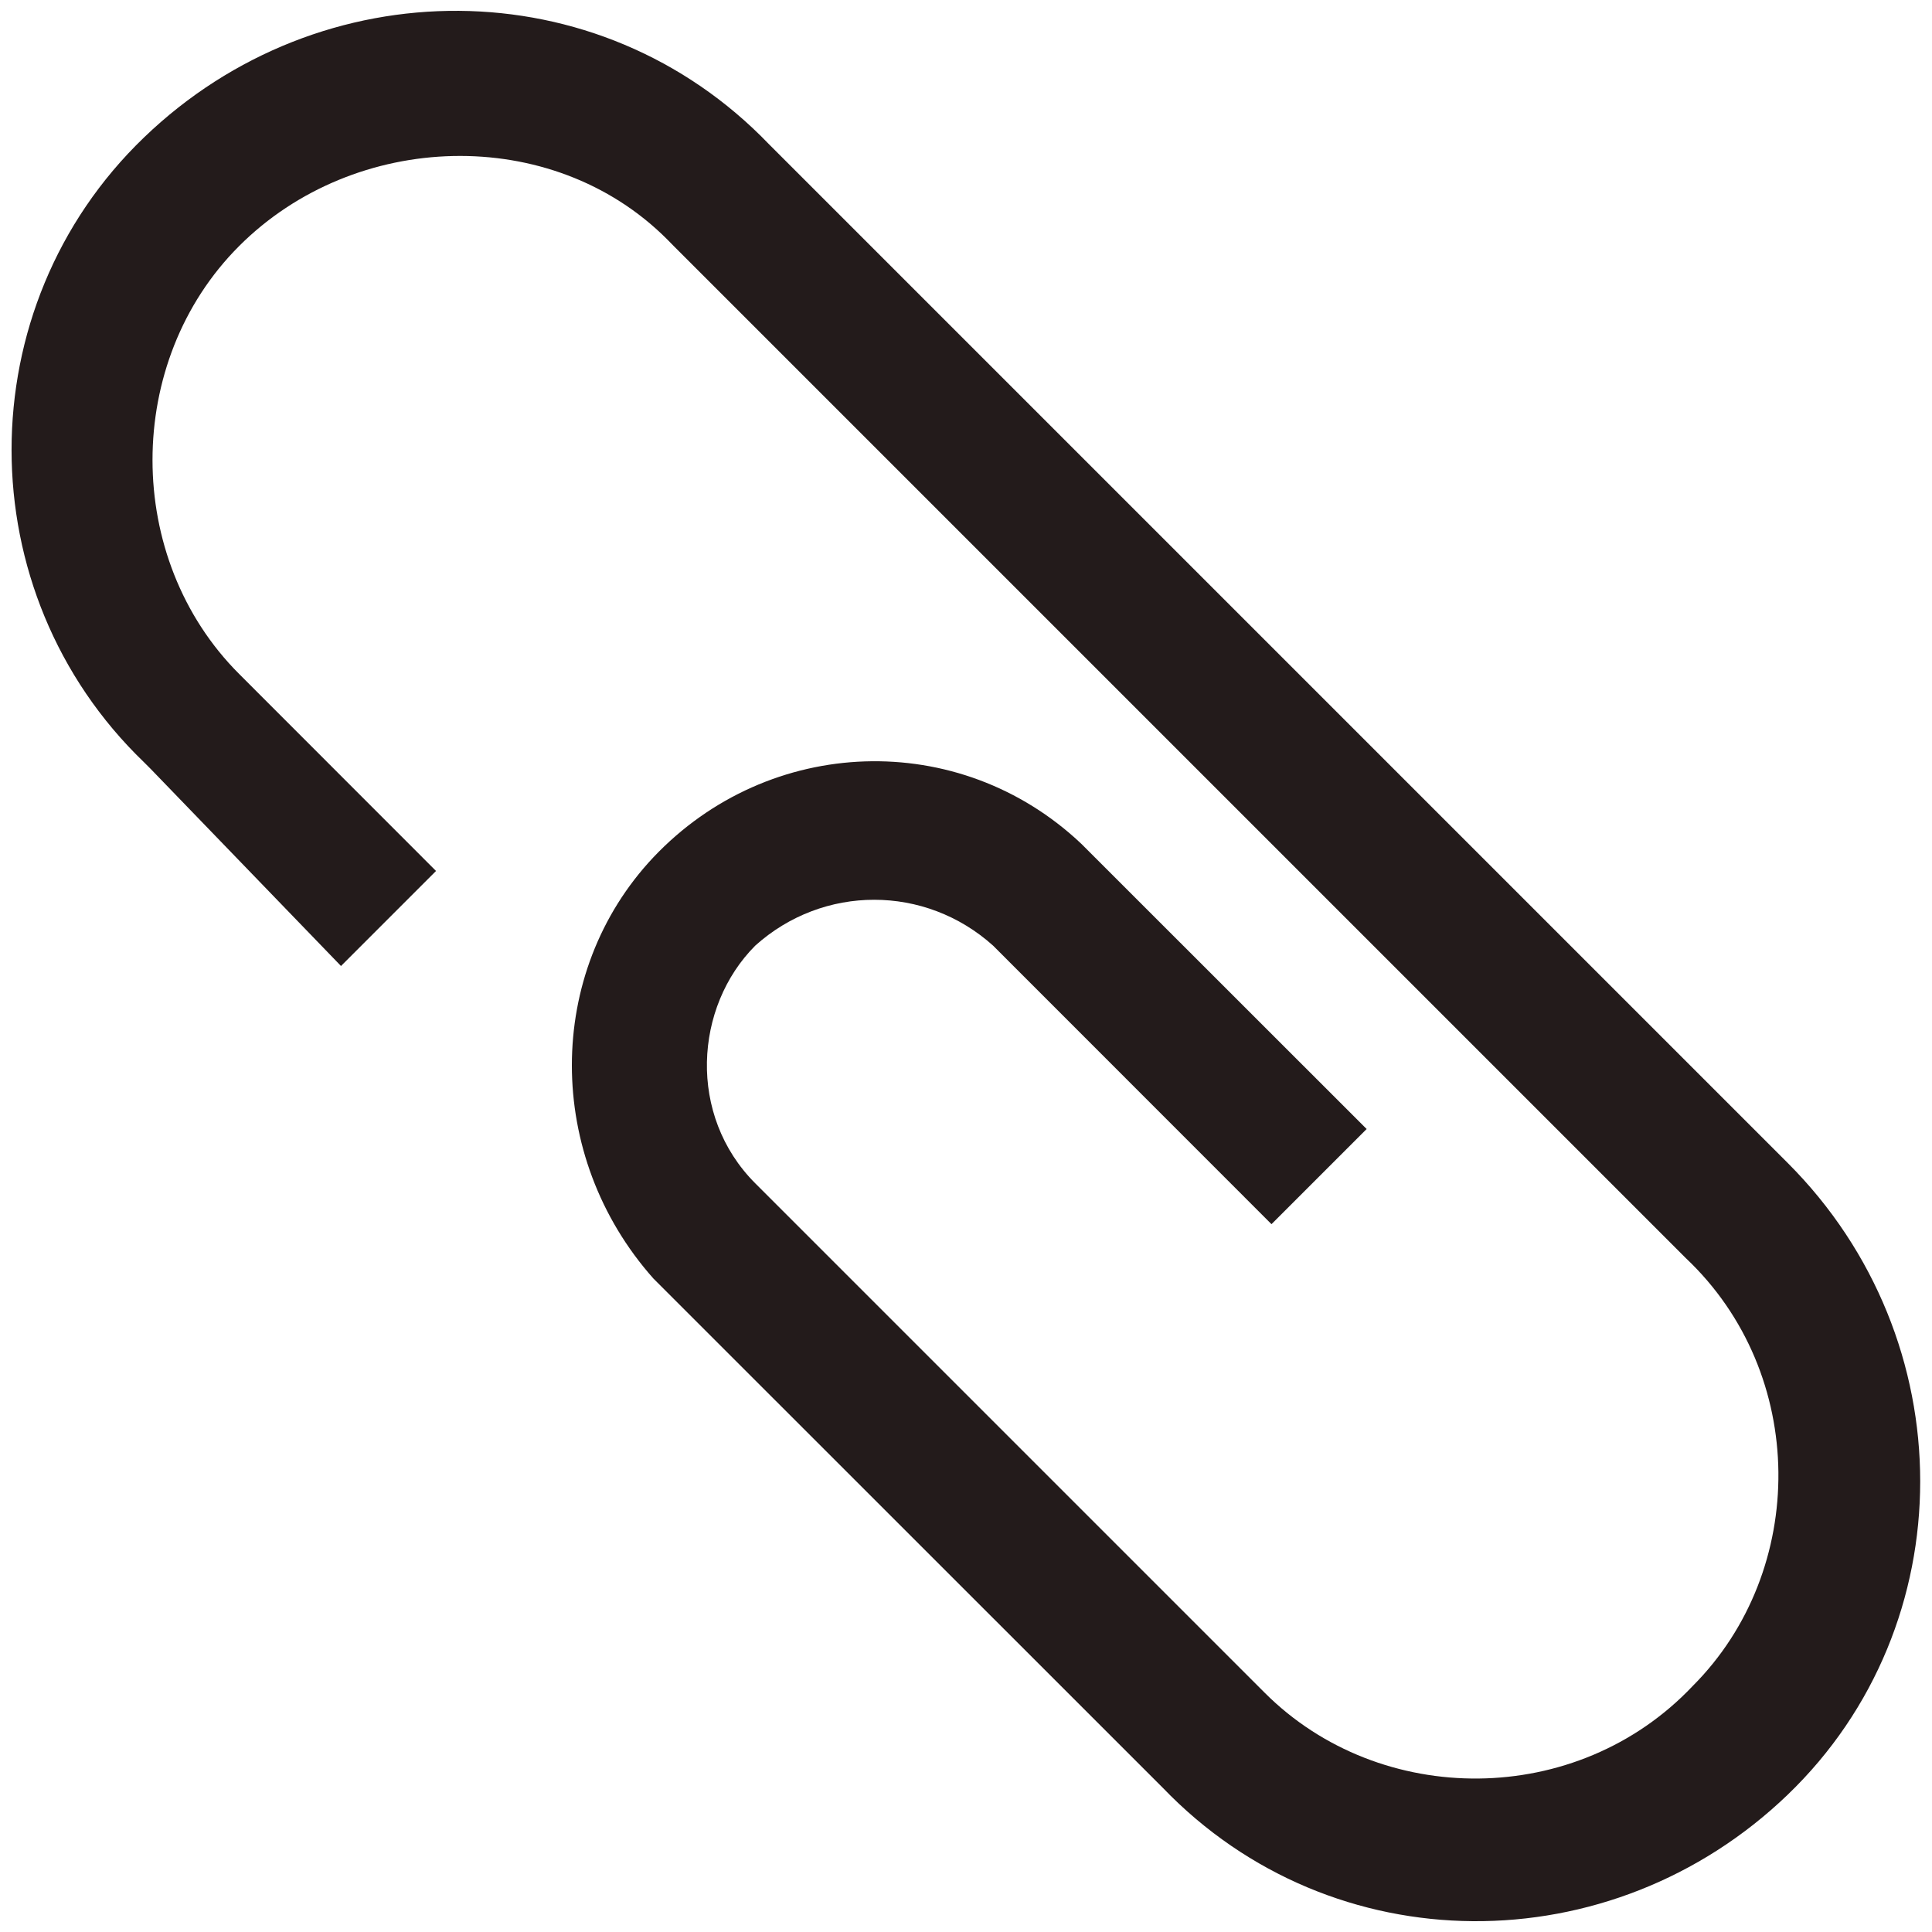 <svg width="16" height="16" viewBox="0 0 16 16" fill="none" xmlns="http://www.w3.org/2000/svg">
<path d="M14.805 9.631L6.368 1.194C4.961 -0.269 2.655 -0.269 1.193 1.138C-0.27 2.544 -0.27 4.906 1.193 6.313L1.249 6.369L2.824 8L3.611 7.213L1.98 5.581C1.024 4.625 1.024 2.994 1.98 2.038C2.936 1.081 4.568 1.025 5.524 1.981L5.58 2.038L13.961 10.419C14.974 11.375 14.974 13.006 14.018 13.963C13.061 14.975 11.43 14.975 10.474 14.019L10.418 13.963L6.255 9.8C5.693 9.238 5.749 8.338 6.255 7.831C6.818 7.325 7.661 7.325 8.224 7.831L10.53 10.138L11.318 9.35L8.955 6.988C7.943 6.031 6.368 6.088 5.411 7.1C4.511 8.056 4.511 9.575 5.411 10.588L9.63 14.806C11.036 16.269 13.343 16.269 14.805 14.863C16.268 13.456 16.268 11.094 14.805 9.631Z" fill="#231B1B"/>
</svg>
